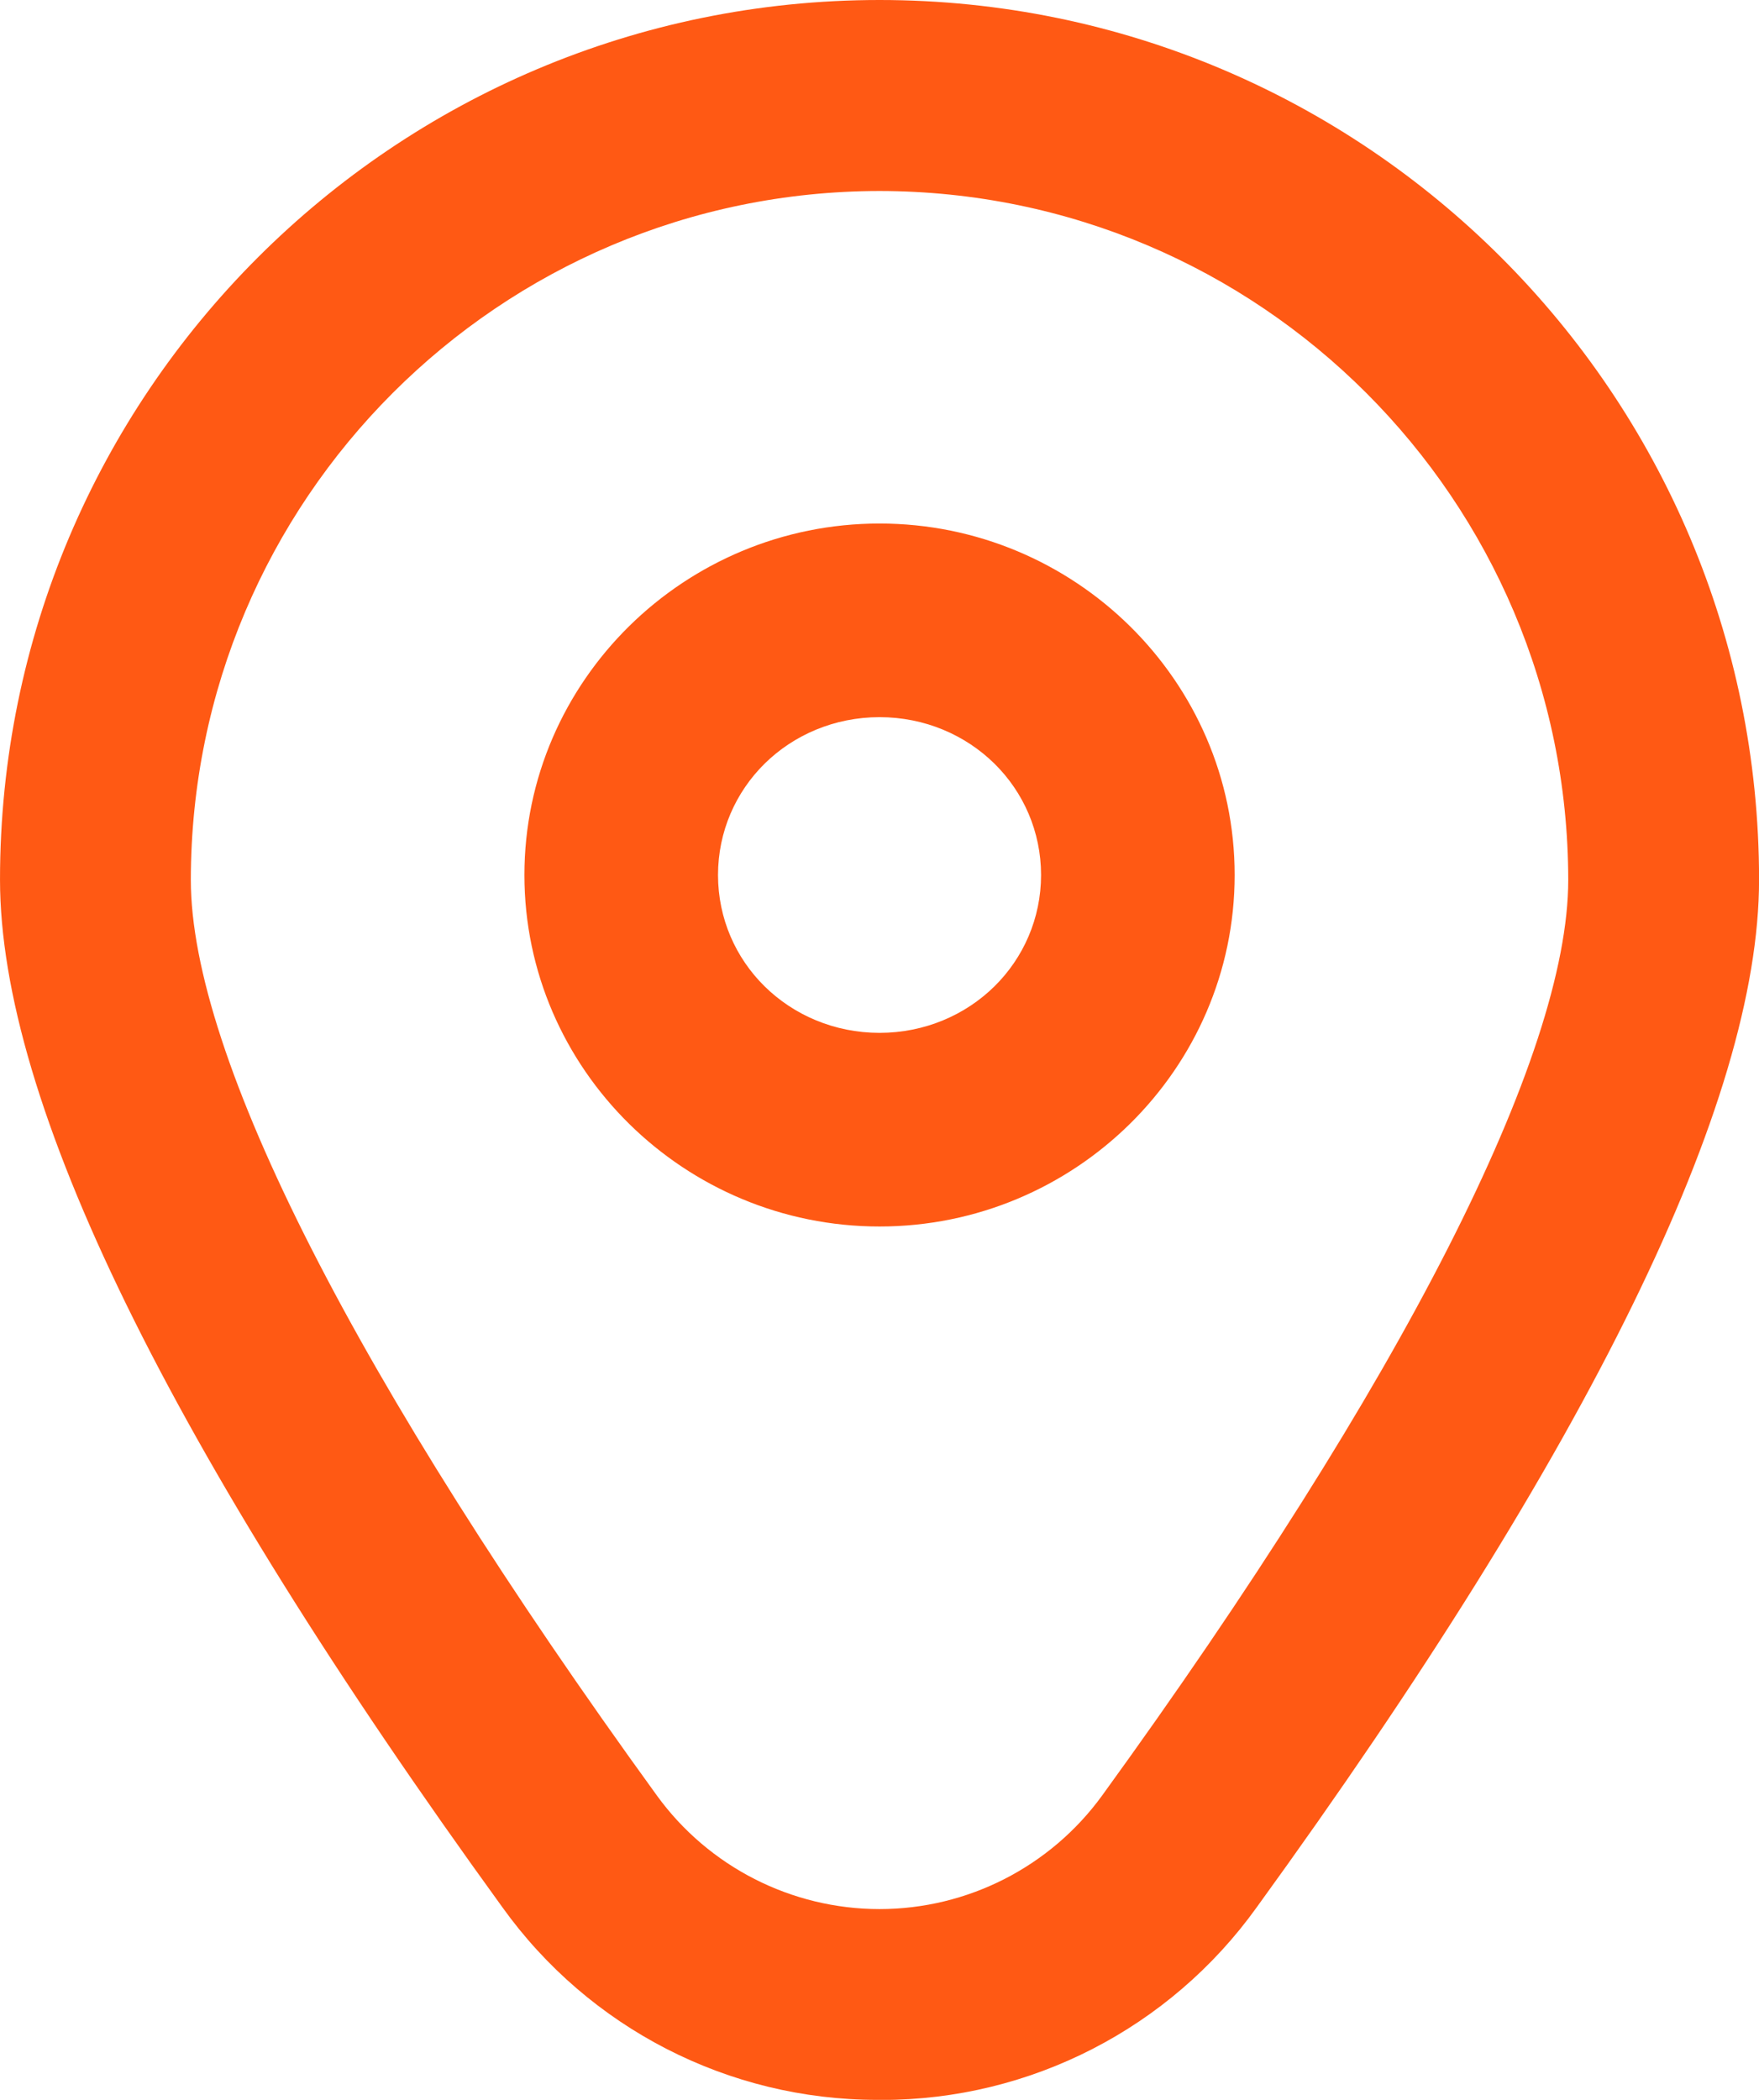 <?xml version="1.0" encoding="UTF-8"?>
<!DOCTYPE svg PUBLIC "-//W3C//DTD SVG 1.1//EN" "http://www.w3.org/Graphics/SVG/1.1/DTD/svg11.dtd">
<!-- Creator: CorelDRAW 2018 (64-Bit) -->
<svg xmlns="http://www.w3.org/2000/svg" xml:space="preserve" width="17.734mm" height="21.166mm" version="1.1" style="shape-rendering:geometricPrecision; text-rendering:geometricPrecision; image-rendering:optimizeQuality; fill-rule:evenodd; clip-rule:evenodd"
viewBox="0 0 246.77 294.53"
 xmlns:xlink="http://www.w3.org/1999/xlink">
 <defs>
  <style type="text/css">
   <![CDATA[
    .fil0 {fill:#FF5914}
   ]]>
  </style>
 </defs>
 <g id="Layer_x0020_1">
  <path class="fil0" d="M123.39 294.53c-0.1,0 -0.23,0 -0.33,0 -20.85,0 -40.42,-10.06 -52.57,-27 -46.76,-64.51 -70.49,-113 -70.49,-144.15 0,-68.13 55.25,-123.38 123.39,-123.38 68.13,0 123.39,55.25 123.39,123.39 0,31.14 -23.72,79.64 -70.49,144.15 -12.15,16.93 -31.72,27 -52.57,27 -0.1,0 -0.23,0 -0.33,0l0 0zm0 -221.1c13.67,0 26.1,5.51 35.12,14.39 9.08,8.95 14.7,21.3 14.7,34.91 0,13.62 -5.62,25.96 -14.7,34.91 -9.02,8.88 -21.45,14.39 -35.12,14.39 -13.67,0 -26.1,-5.51 -35.12,-14.39 -9.08,-8.95 -14.7,-21.3 -14.7,-34.91 0,-13.62 5.62,-25.96 14.7,-34.91 9.02,-8.88 21.45,-14.39 35.12,-14.39zm16.13 33.69c-4.09,-4.03 -9.8,-6.53 -16.13,-6.53 -6.33,0 -12.04,2.5 -16.13,6.53 -4.03,3.98 -6.53,9.5 -6.53,15.61 0,6.12 2.5,11.64 6.53,15.61 4.09,4.03 9.8,6.53 16.13,6.53 6.33,0 12.04,-2.5 16.13,-6.53 4.03,-3.98 6.53,-9.5 6.53,-15.61 0,-6.11 -2.5,-11.64 -6.53,-15.61zm-16.13 -80.33c-53.33,0.05 -96.58,43.29 -96.62,96.63 0,24.66 23.23,70.28 65.39,128.43 7.25,9.99 18.88,15.92 31.23,15.92 12.35,0 23.97,-5.93 31.23,-15.93 42.16,-58.15 65.39,-103.76 65.39,-128.43 -0.05,-53.33 -43.29,-96.57 -96.63,-96.62l0.01 0z"/>
 </g>
</svg>
